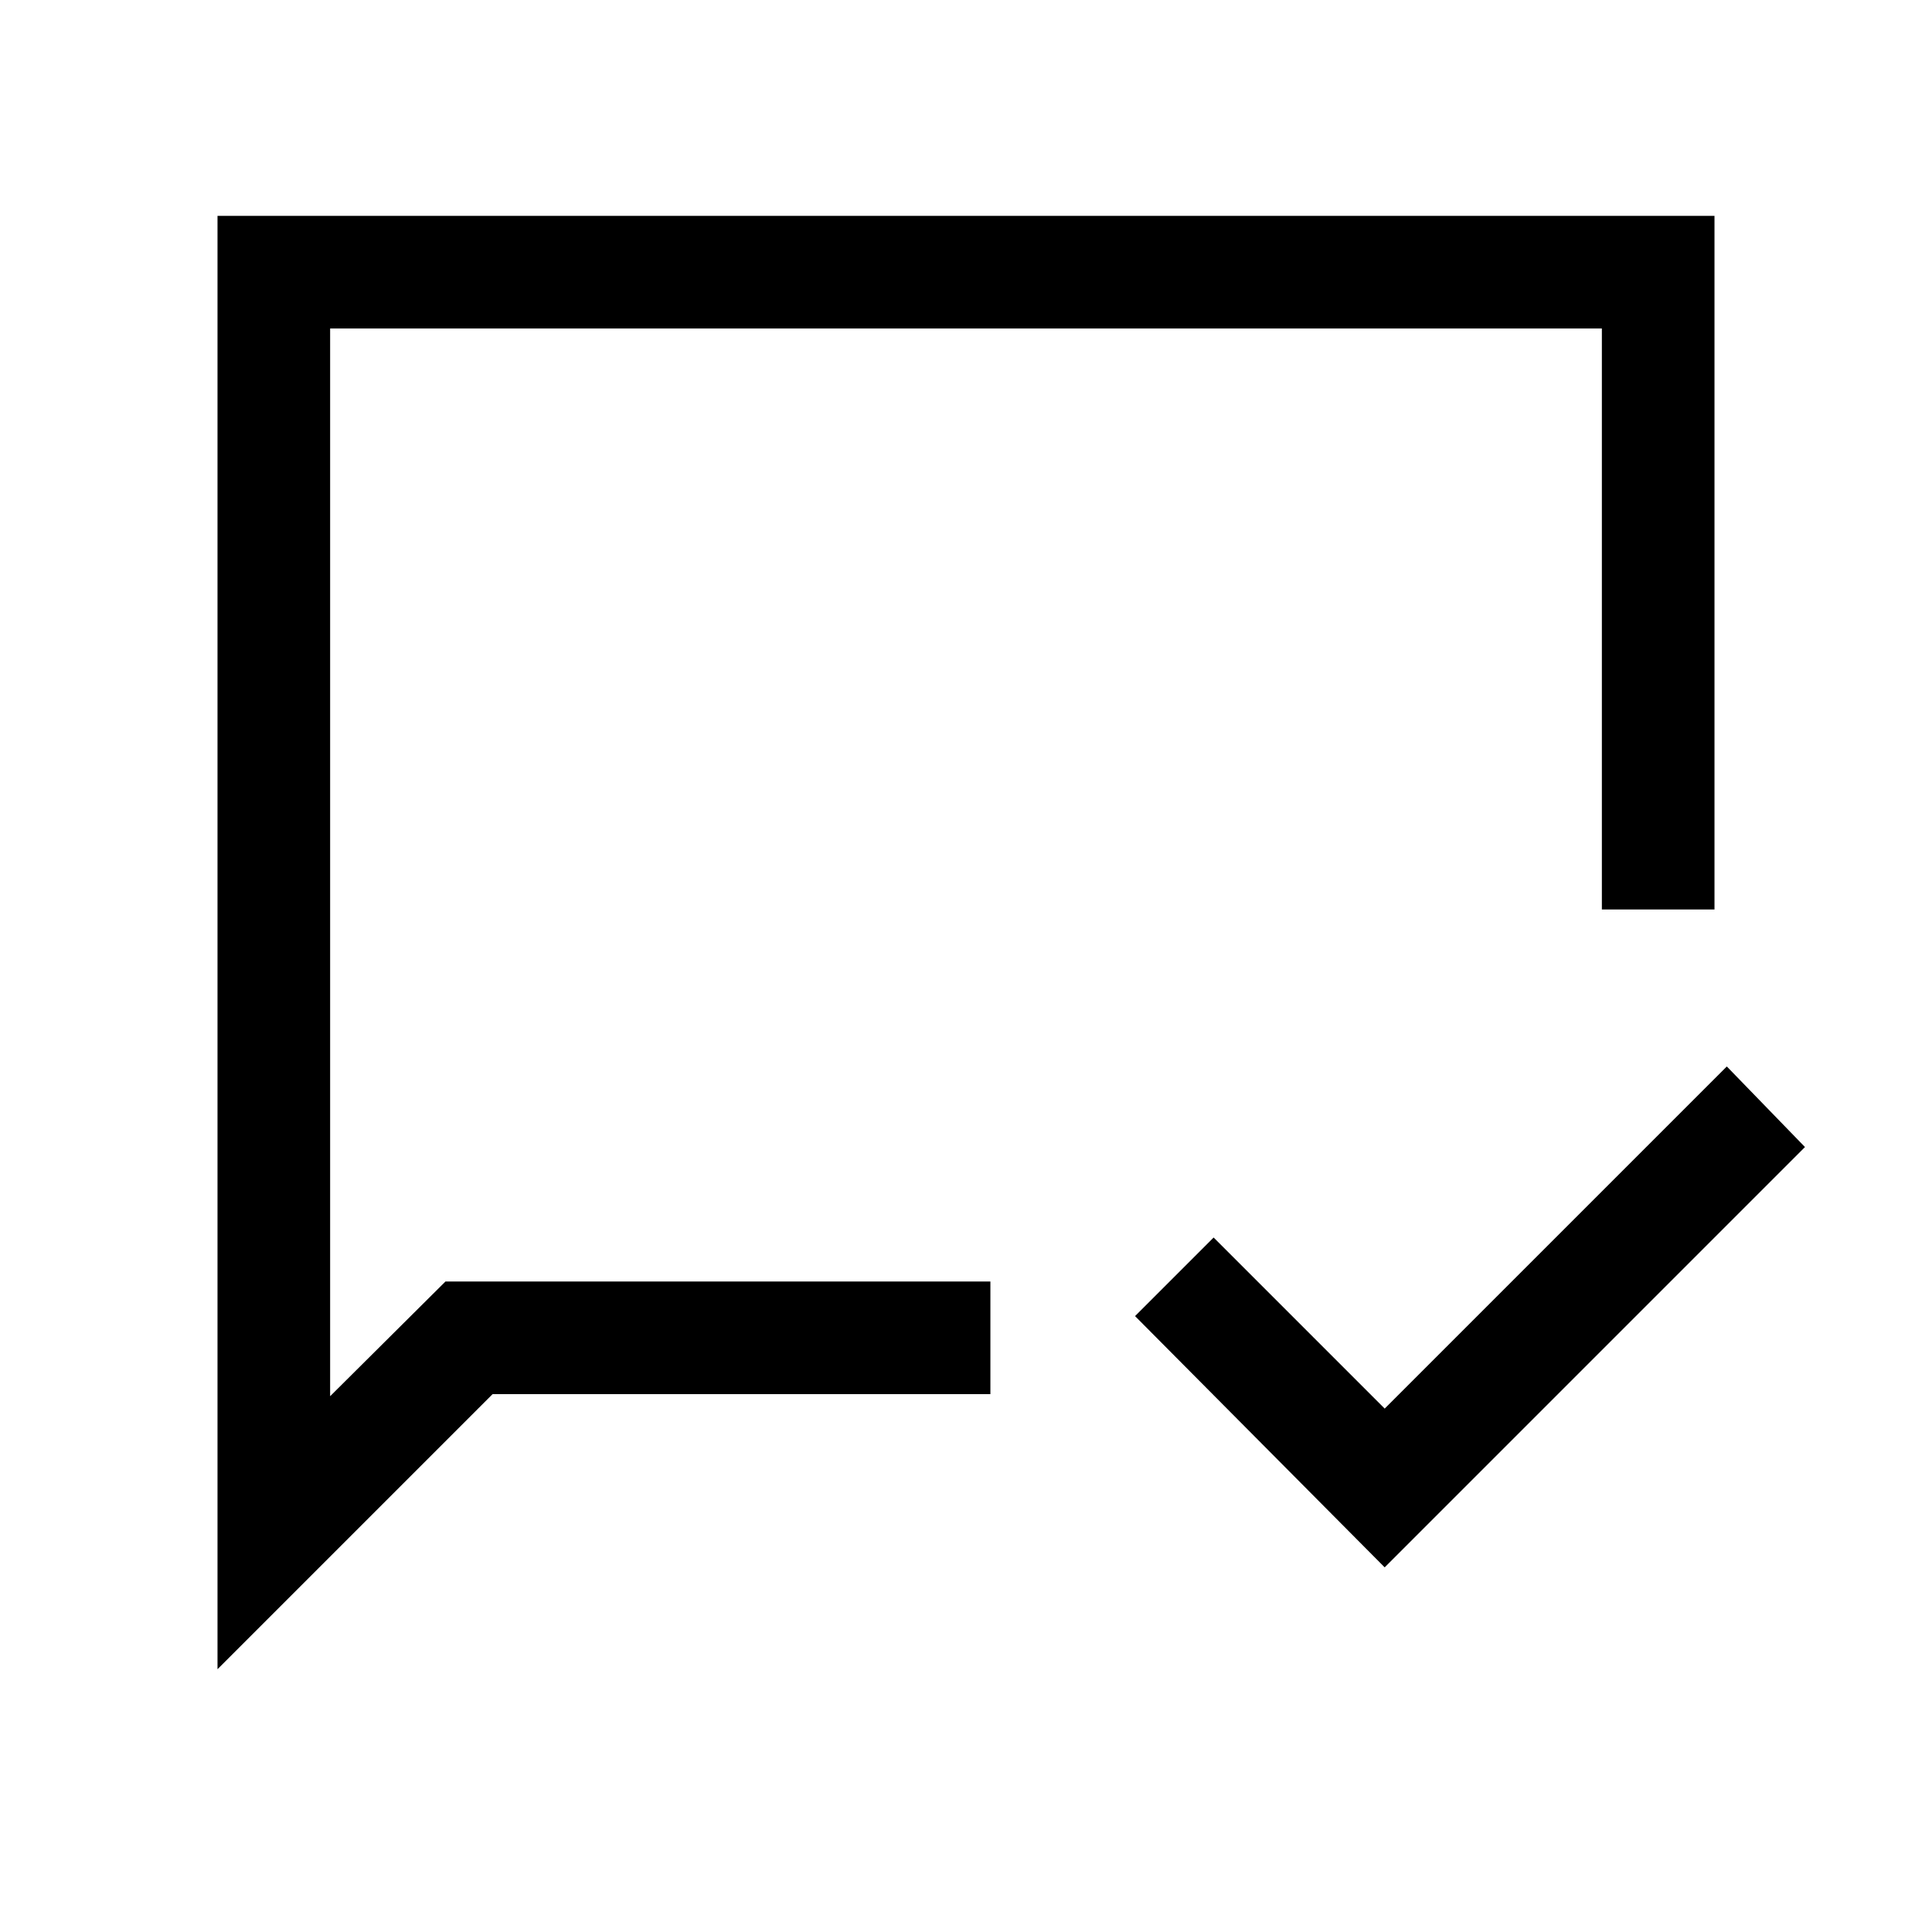 <svg xmlns="http://www.w3.org/2000/svg" height="24" viewBox="0 -960 960 960" width="24"><path d="M688.04-181.19 564-306.04l39.04-39.04 85 85 170-170 38.84 40.04-208.84 208.85Zm-579.96 50.61v-722.15h743.84v344.65h-55.96v-288.69H164.04v530.54l57.31-57h270.77v55.96H244.77L108.08-130.58Zm55.96-192.65v27.69-501.23 473.54Z"/></svg>